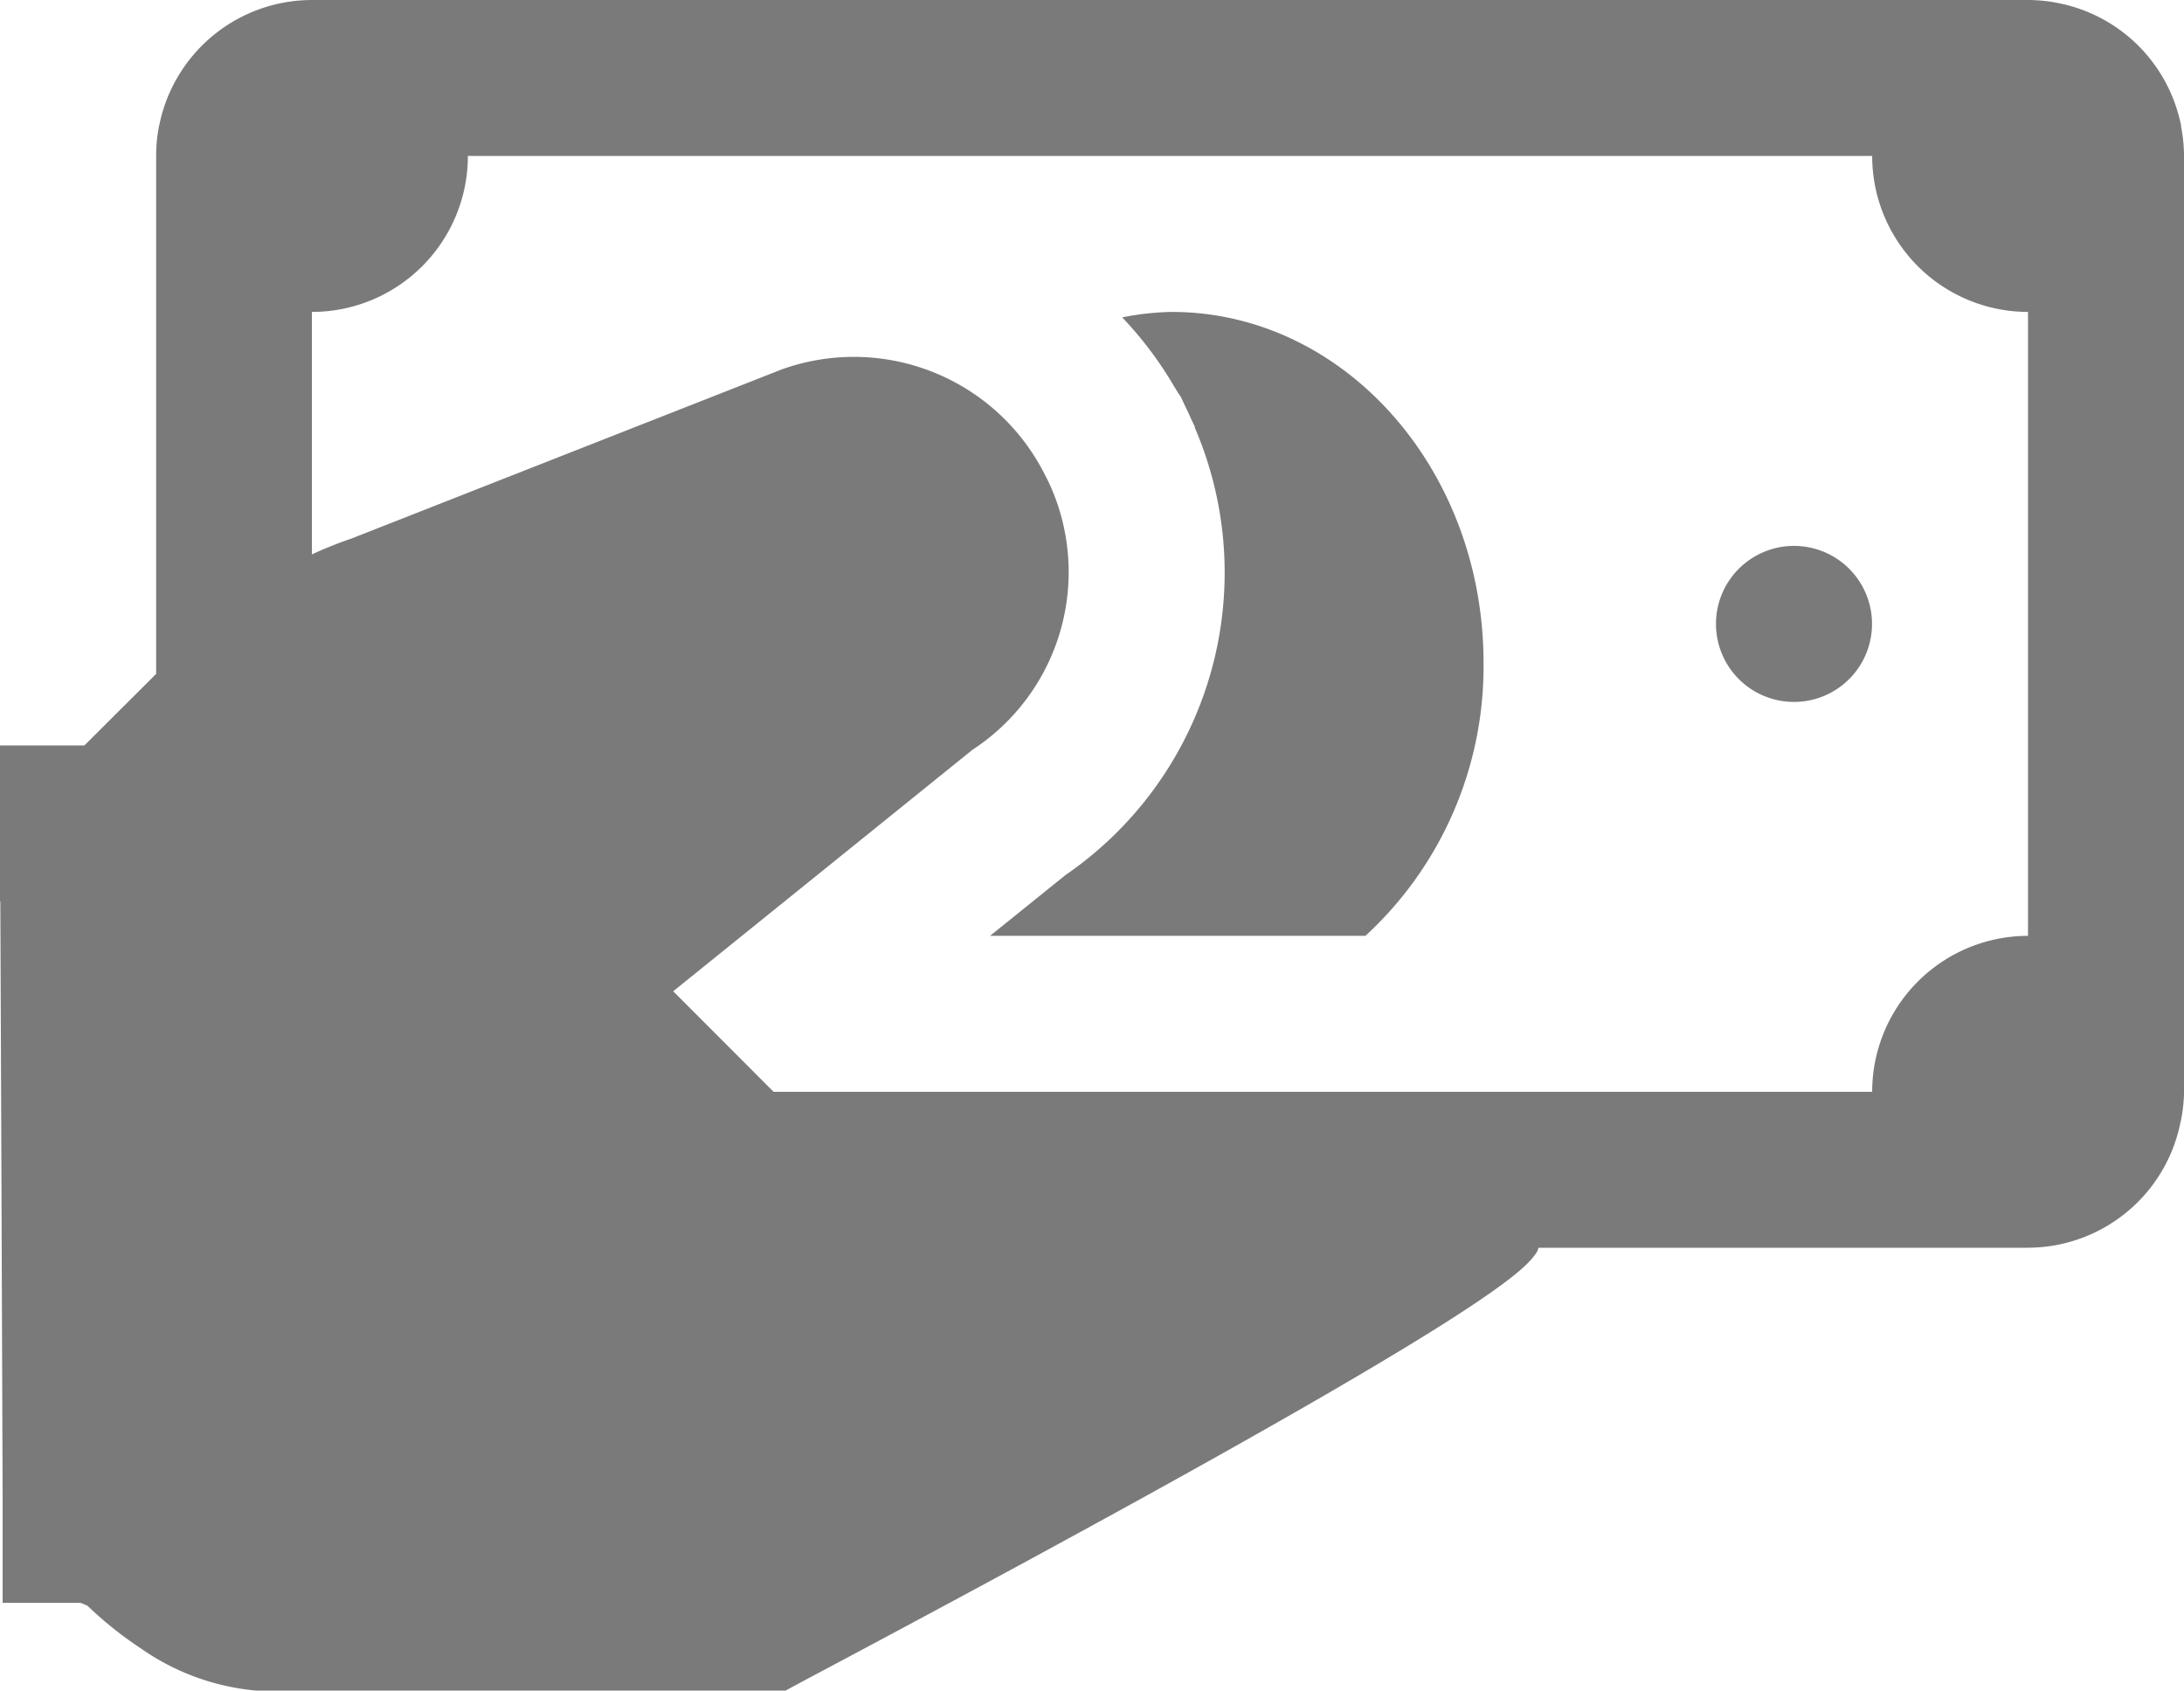 <svg xmlns="http://www.w3.org/2000/svg" width="40" height="30.968" viewBox="0 0 40 30.968"><defs><style>.a{fill:#595959;opacity:0.8;}</style></defs><path class="a" d="M6.714,6a2.856,2.856,0,0,0-2.79,2.26c0,.015-.008.03-.011.045a2.857,2.857,0,0,0-.053.519c0,.011,0,.022,0,.033v9.487L2.546,19.655H1v2.857h.006l.02,4.925.022,5.96v1.964H2.476l.126.053a6.811,6.811,0,0,0,.977.781,4.35,4.35,0,0,0,2.109.773h9.7L15.7,36.8c12.7-6.749,13.23-7.537,13.454-7.874l.025-.07h8.959a2.856,2.856,0,0,0,2.79-2.26c0-.015.008-.03.011-.045A2.857,2.857,0,0,0,41,26.033c0-.011,0-.022,0-.033V8.857c0-.007,0-.013,0-.02a2.857,2.857,0,0,0-.053-.516c0-.018,0-.037-.008-.056a2.853,2.853,0,0,0-2.2-2.2l-.053-.011A2.857,2.857,0,0,0,38.143,6ZM9.569,8.857h25.72a2.857,2.857,0,0,0,2.854,2.857V23.143A2.857,2.857,0,0,0,35.289,26H15.169L13.33,24.158l5.483-4.425a3.887,3.887,0,0,0,1.381-4.927l-.1-.193a3.915,3.915,0,0,0-4.774-1.847l-7.885,3.1a7.324,7.324,0,0,0-.723.29V11.714A2.857,2.857,0,0,0,9.569,8.857Zm12.891,2.857a5.009,5.009,0,0,0-.907.1,6.762,6.762,0,0,1,.957,1.275c.02.031.041.063.061.1l.056.081.089.19.022.045c.03.061.057.123.084.184l.059.123,0,.017a6.722,6.722,0,0,1-2.366,8.2l-1.381,1.113h6.875a6.706,6.706,0,0,0,2.162-5C28.172,14.593,25.615,11.714,22.459,11.714ZM33.857,16a1.429,1.429,0,1,0,1.429,1.429A1.429,1.429,0,0,0,33.857,16Z" transform="translate(-1 -6)"/></svg>